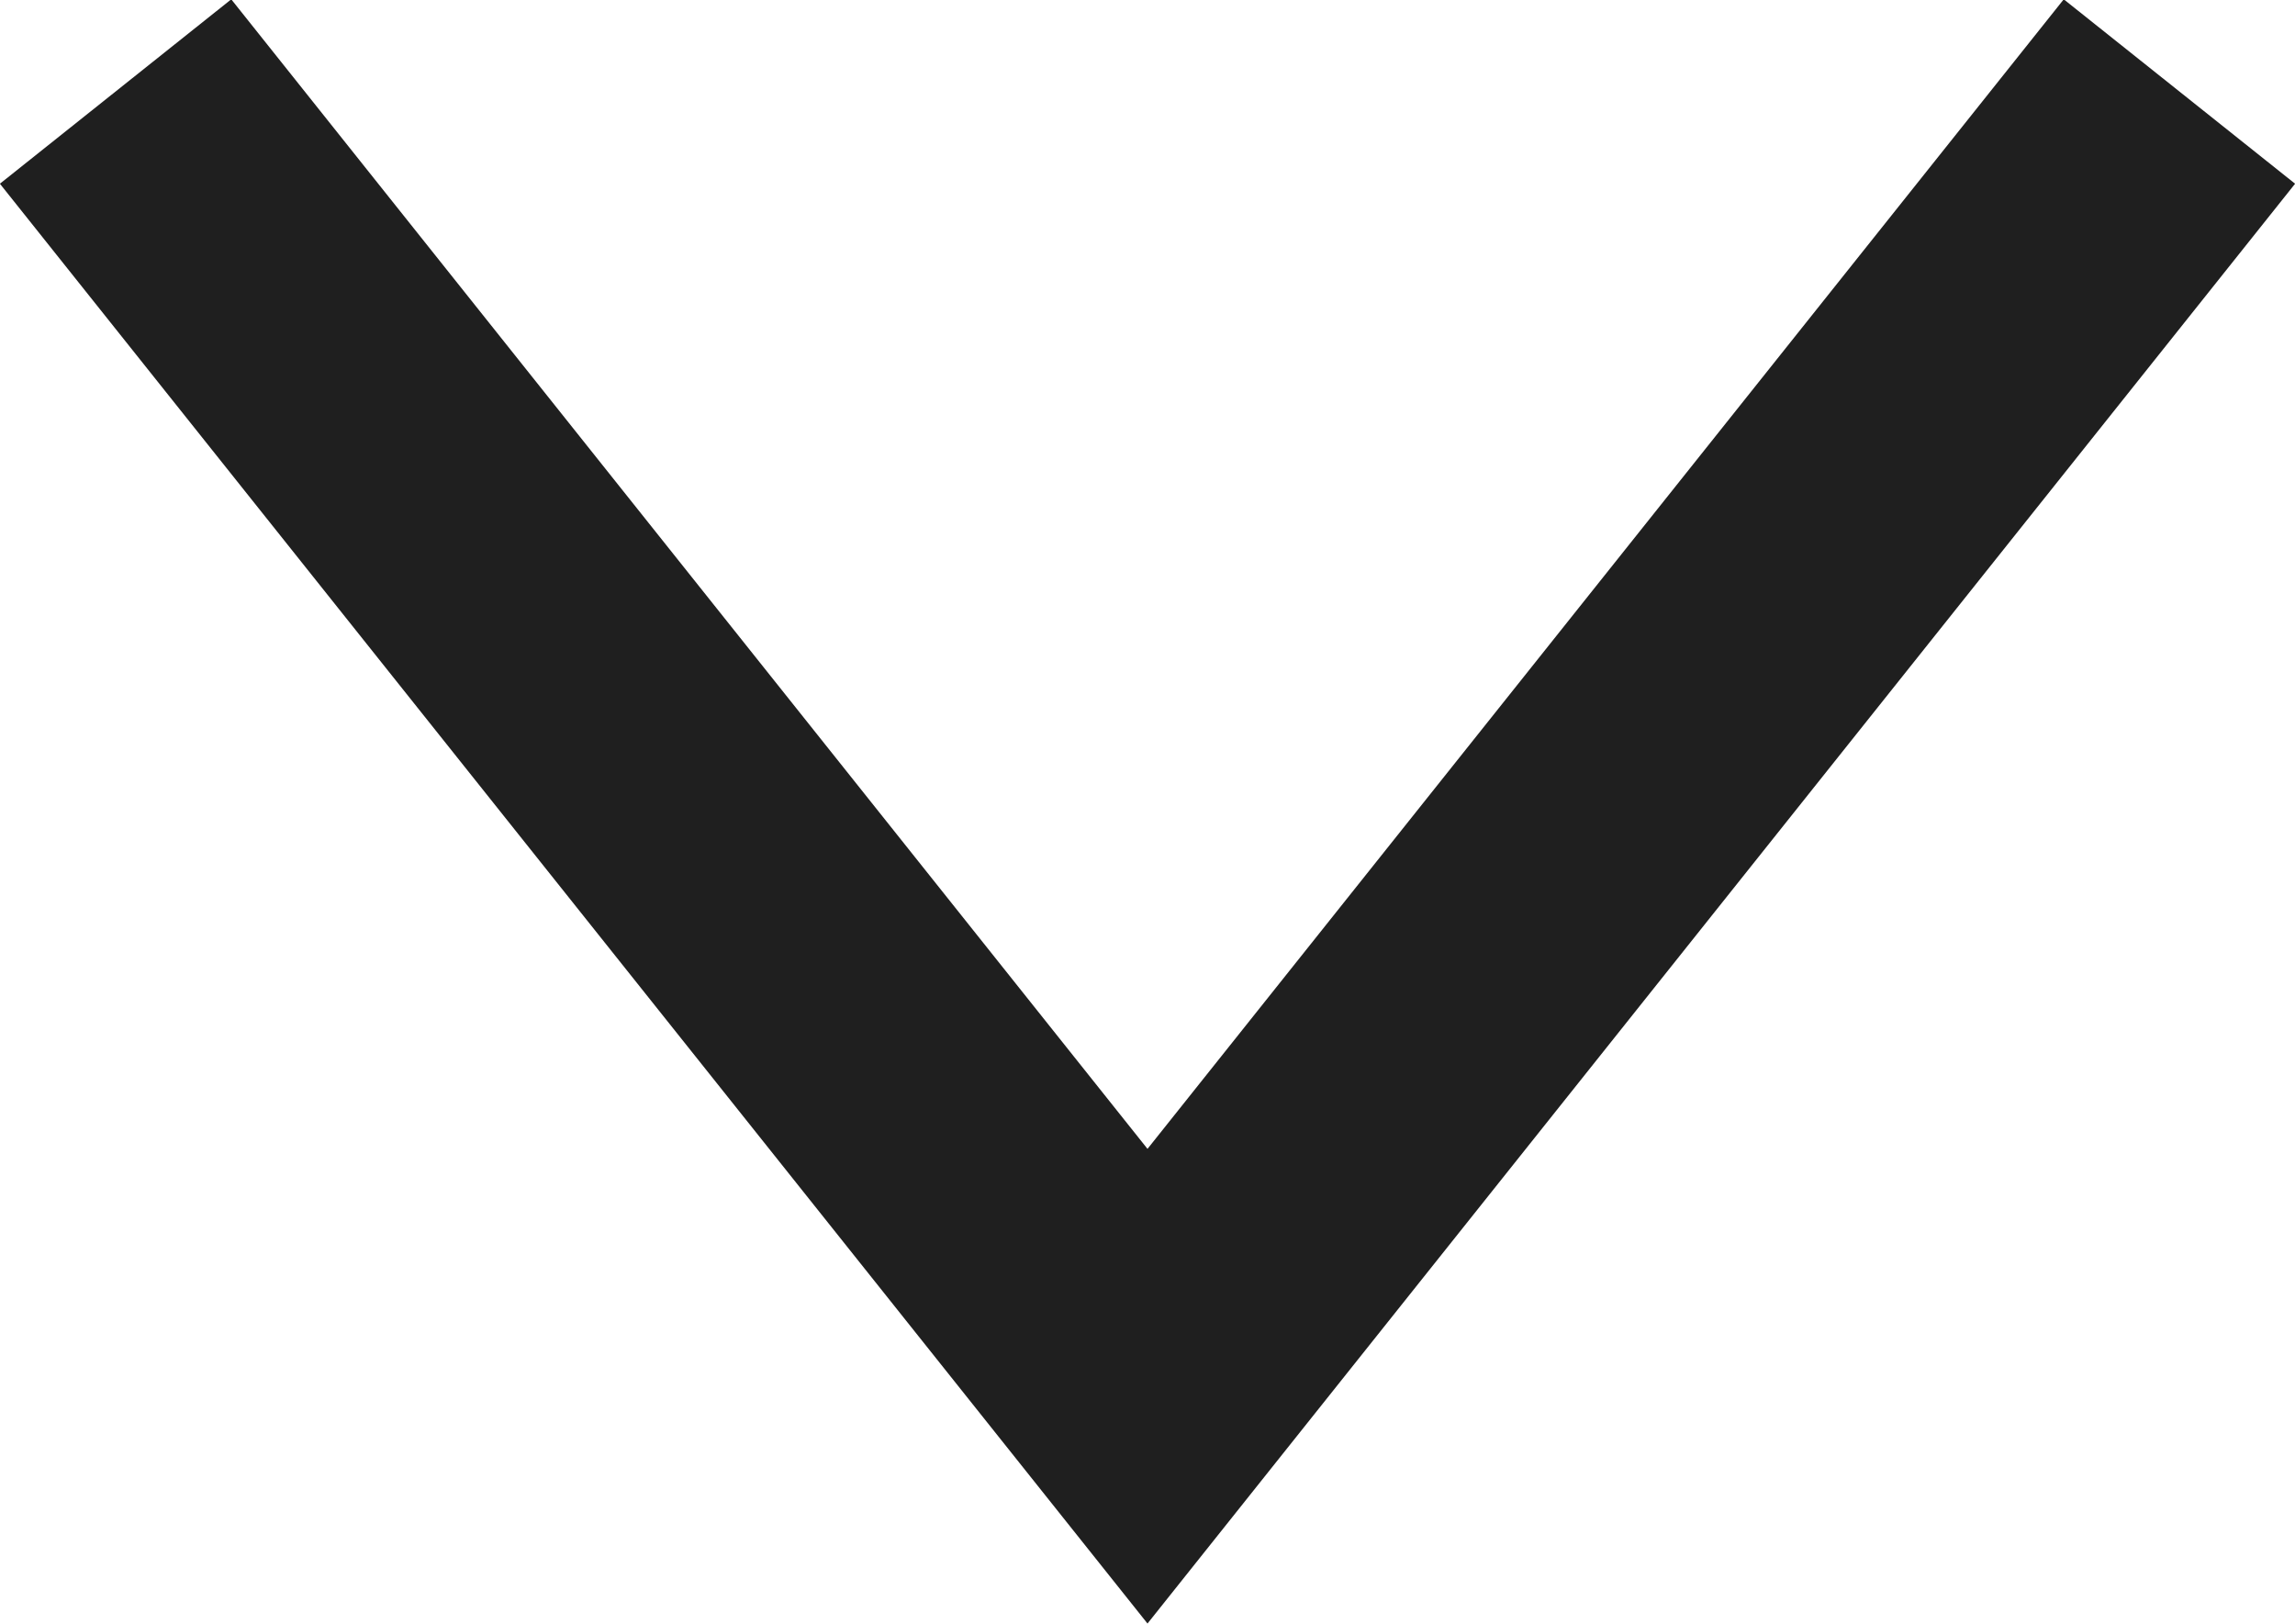<svg xmlns="http://www.w3.org/2000/svg" width="11.636" height="8.234" viewBox="0 0 11.636 8.234">
  <path id="Path_318" data-name="Path 318" d="M-4008.889,19722.7l5.232,6.564,5.232-6.564" transform="translate(4009.475 -19722.236)" fill="none" stroke="#1f1f1f" stroke-width="1.5"/>
</svg>
